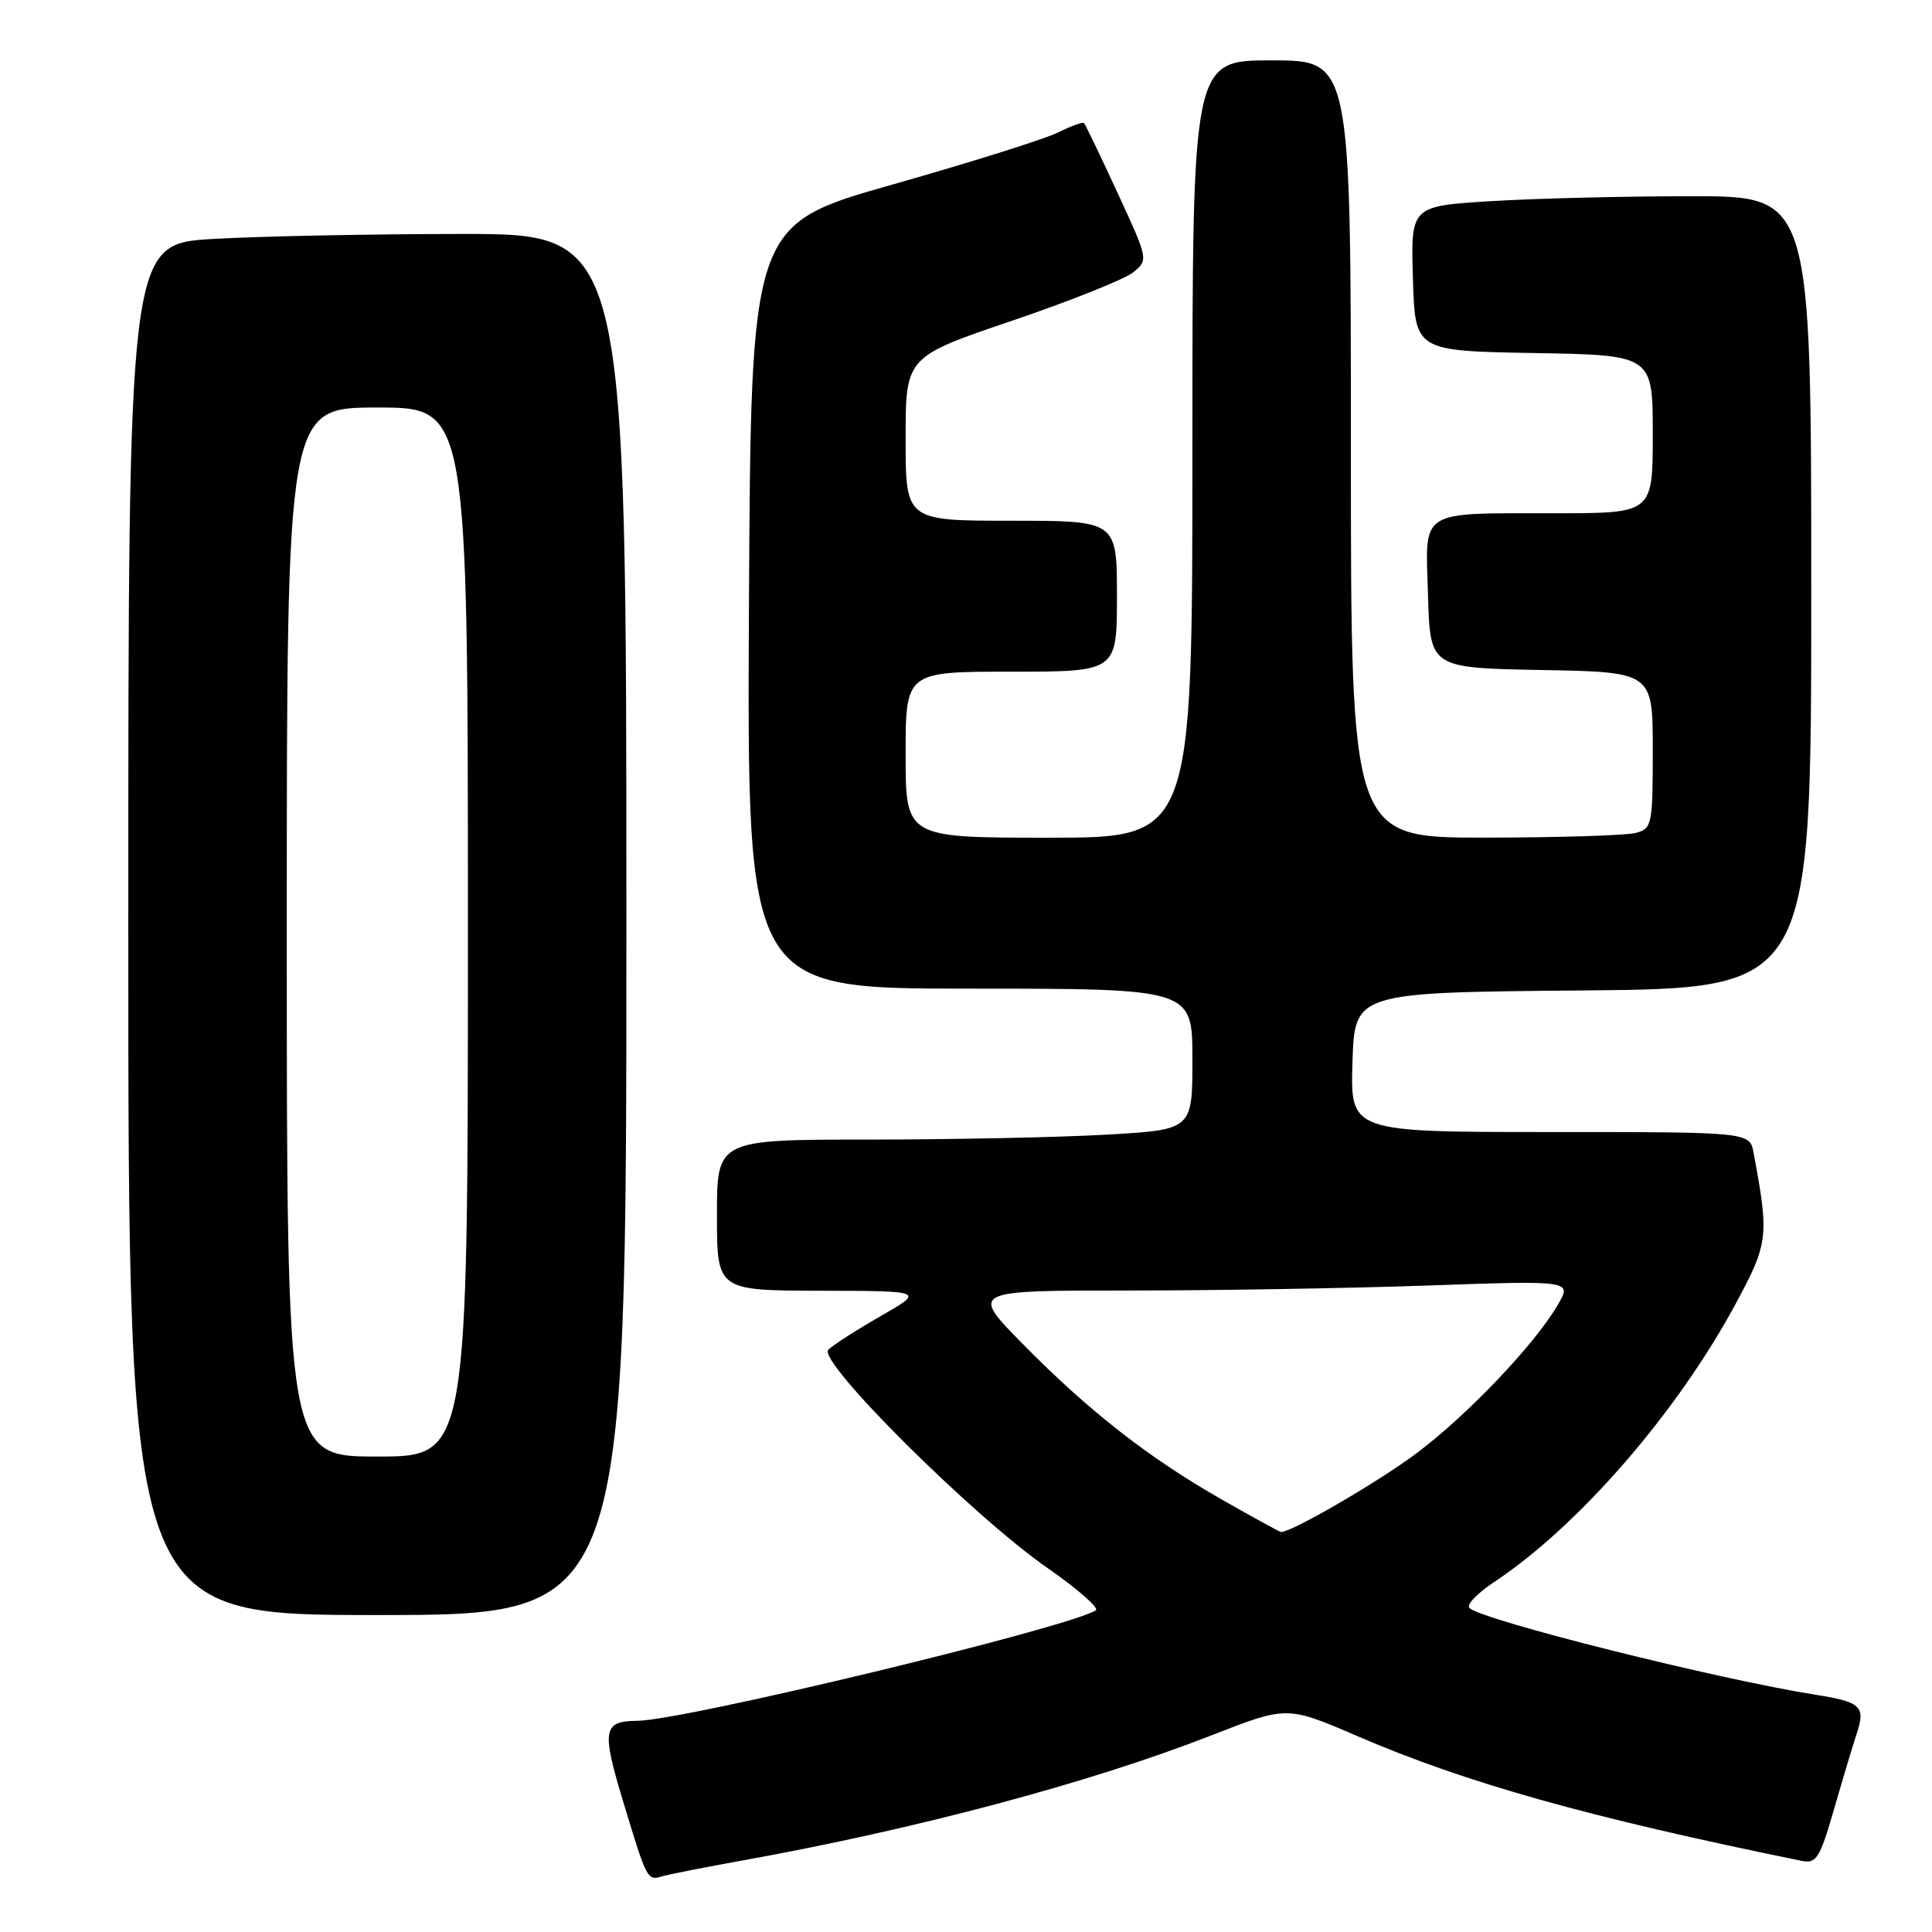 <?xml version="1.0" encoding="UTF-8" standalone="no"?>
<!DOCTYPE svg PUBLIC "-//W3C//DTD SVG 1.1//EN" "http://www.w3.org/Graphics/SVG/1.1/DTD/svg11.dtd" >
<svg xmlns="http://www.w3.org/2000/svg" xmlns:xlink="http://www.w3.org/1999/xlink" version="1.1" viewBox="0 0 256 256">
 <g >
 <path fill="currentColor"
d=" M 98.50 246.50 C 121.42 242.37 144.48 236.22 160.50 229.95 C 170.54 226.03 170.54 226.03 179.80 230.02 C 194.27 236.26 210.44 240.80 238.71 246.57 C 240.68 246.97 241.13 246.26 243.01 239.76 C 244.16 235.77 245.54 231.18 246.07 229.57 C 247.20 226.11 246.53 225.50 240.61 224.57 C 227.69 222.53 196.45 214.71 194.71 213.07 C 194.27 212.66 195.73 211.12 197.95 209.65 C 209.11 202.27 222.21 187.19 229.97 172.79 C 234.33 164.71 234.43 163.84 232.36 152.75 C 231.84 150.00 231.84 150.00 205.38 150.00 C 178.92 150.00 178.92 150.00 179.21 140.75 C 179.50 131.50 179.50 131.50 209.75 131.24 C 240.00 130.97 240.00 130.97 240.00 78.49 C 240.00 26.00 240.00 26.00 224.16 26.00 C 215.44 26.00 203.50 26.29 197.62 26.65 C 186.93 27.31 186.93 27.31 187.22 36.90 C 187.50 46.50 187.50 46.50 203.25 46.78 C 219.00 47.05 219.00 47.05 219.00 57.53 C 219.00 68.00 219.00 68.00 206.25 68.01 C 187.76 68.03 188.87 67.32 189.22 78.88 C 189.50 88.50 189.50 88.50 204.25 88.78 C 219.00 89.05 219.00 89.05 219.00 99.41 C 219.00 109.30 218.90 109.79 216.75 110.37 C 215.51 110.70 206.51 110.98 196.75 110.99 C 179.00 111.00 179.00 111.00 179.00 59.50 C 179.00 8.00 179.00 8.00 168.50 8.00 C 158.00 8.00 158.00 8.00 158.00 59.50 C 158.00 111.00 158.00 111.00 139.00 111.00 C 120.00 111.00 120.00 111.00 120.00 100.00 C 120.00 89.00 120.00 89.00 134.00 89.00 C 148.00 89.00 148.00 89.00 148.00 79.00 C 148.00 69.00 148.00 69.00 134.00 69.00 C 120.00 69.00 120.00 69.00 120.00 58.14 C 120.00 47.29 120.00 47.29 134.04 42.52 C 141.76 39.90 149.00 37.01 150.13 36.10 C 152.18 34.44 152.18 34.42 148.07 25.53 C 145.81 20.63 143.81 16.48 143.64 16.31 C 143.47 16.13 141.91 16.70 140.18 17.56 C 138.45 18.42 128.59 21.52 118.27 24.45 C 99.50 29.77 99.50 29.77 99.24 80.38 C 98.98 131.00 98.98 131.00 128.49 131.00 C 158.00 131.00 158.00 131.00 158.00 140.35 C 158.00 149.69 158.00 149.69 146.75 150.34 C 140.56 150.70 126.39 150.99 115.25 151.00 C 95.00 151.00 95.00 151.00 95.00 161.00 C 95.00 171.00 95.00 171.00 108.75 171.03 C 122.50 171.06 122.50 171.06 116.68 174.40 C 113.48 176.23 110.36 178.24 109.75 178.85 C 108.26 180.34 128.85 200.85 138.79 207.76 C 142.80 210.55 145.68 213.08 145.20 213.38 C 141.40 215.73 90.59 227.97 84.43 228.02 C 79.91 228.05 79.70 229.22 82.54 238.61 C 85.77 249.27 85.74 249.21 87.83 248.60 C 88.75 248.34 93.55 247.39 98.50 246.50 Z  M 83.00 122.50 C 83.00 31.00 83.00 31.00 61.25 31.00 C 49.29 31.01 34.44 31.30 28.25 31.66 C 17.00 32.31 17.00 32.31 17.00 123.15 C 17.00 214.00 17.00 214.00 50.00 214.00 C 83.00 214.00 83.00 214.00 83.00 122.50 Z  M 161.92 198.71 C 152.23 193.19 144.24 186.95 135.53 178.09 C 128.55 171.00 128.55 171.00 149.53 171.00 C 161.06 171.00 179.01 170.70 189.40 170.33 C 208.31 169.67 208.31 169.67 206.40 172.93 C 203.35 178.15 194.46 187.49 187.73 192.54 C 182.77 196.28 171.21 203.00 169.75 203.00 C 169.59 203.00 166.06 201.07 161.92 198.71 Z  M 38.00 123.50 C 38.00 54.00 38.00 54.00 50.00 54.00 C 62.00 54.00 62.00 54.00 62.00 123.50 C 62.00 193.00 62.00 193.00 50.00 193.00 C 38.00 193.00 38.00 193.00 38.00 123.50 Z "/>
</g>
</svg>